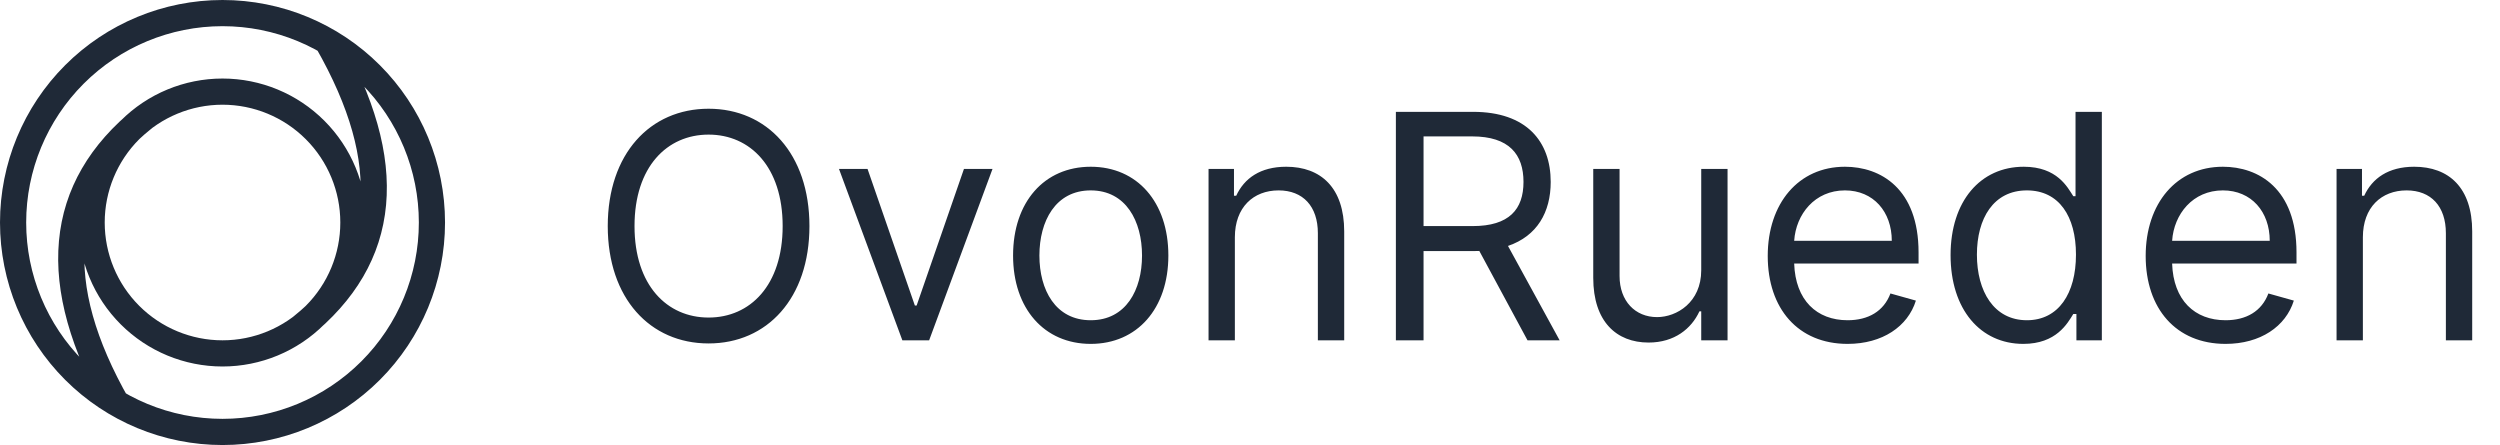 <svg
						width="191"
						height="34"
						viewBox="0 0 191 34"
						fill="none"
						xmlns="http://www.w3.org/2000/svg"
					>
						<path
							d="M61.841 17.273C61.841 11.75 58.602 8.307 54.136 8.307C49.67 8.307 46.432 11.75 46.432 17.273C46.432 22.796 49.67 26.239 54.136 26.239C58.602 26.239 61.841 22.796 61.841 17.273ZM59.795 17.273C59.795 21.807 57.307 24.261 54.136 24.261C50.966 24.261 48.477 21.807 48.477 17.273C48.477 12.739 50.966 10.284 54.136 10.284C57.307 10.284 59.795 12.739 59.795 17.273ZM75.827 12.909H73.645L70.031 23.341H69.895L66.281 12.909H64.099L68.94 26H70.986L75.827 12.909ZM83.331 26.273C86.876 26.273 89.263 23.579 89.263 19.523C89.263 15.432 86.876 12.739 83.331 12.739C79.785 12.739 77.399 15.432 77.399 19.523C77.399 23.579 79.785 26.273 83.331 26.273ZM83.331 24.466C80.638 24.466 79.41 22.148 79.41 19.523C79.41 16.898 80.638 14.546 83.331 14.546C86.024 14.546 87.251 16.898 87.251 19.523C87.251 22.148 86.024 24.466 83.331 24.466ZM94.344 18.125C94.344 15.841 95.759 14.546 97.685 14.546C99.552 14.546 100.685 15.764 100.685 17.818V26H102.697V17.682C102.697 14.341 100.915 12.739 98.265 12.739C96.288 12.739 95.06 13.625 94.447 14.954H94.276V12.909H92.333V26H94.344V18.125ZM106.645 26H108.759V19.182H112.577C112.73 19.182 112.875 19.182 113.02 19.173L116.702 26H119.156L115.21 18.79C117.435 18.031 118.474 16.216 118.474 13.898C118.474 10.812 116.634 8.545 112.543 8.545H106.645V26ZM108.759 17.273V10.421H112.474C115.304 10.421 116.395 11.801 116.395 13.898C116.395 15.994 115.304 17.273 112.509 17.273H108.759ZM129.974 20.648C129.974 23.102 128.099 24.227 126.599 24.227C124.928 24.227 123.735 23 123.735 21.091V12.909H121.724V21.227C121.724 24.568 123.496 26.171 125.951 26.171C127.928 26.171 129.224 25.114 129.837 23.784H129.974V26H131.985V12.909H129.974V20.648ZM141.158 26.273C143.817 26.273 145.76 24.943 146.374 22.966L144.43 22.421C143.919 23.784 142.734 24.466 141.158 24.466C138.797 24.466 137.169 22.94 137.075 20.136H146.578V19.284C146.578 14.409 143.68 12.739 140.953 12.739C137.408 12.739 135.055 15.534 135.055 19.557C135.055 23.579 137.374 26.273 141.158 26.273ZM137.075 18.398C137.212 16.361 138.652 14.546 140.953 14.546C143.135 14.546 144.533 16.182 144.533 18.398H137.075ZM154.581 26.273C157.104 26.273 157.956 24.704 158.399 23.989H158.638V26H160.581V8.545H158.57V14.989H158.399C157.956 14.307 157.172 12.739 154.615 12.739C151.308 12.739 149.024 15.364 149.024 19.489C149.024 23.648 151.308 26.273 154.581 26.273ZM154.854 24.466C152.331 24.466 151.036 22.25 151.036 19.454C151.036 16.693 152.297 14.546 154.854 14.546C157.308 14.546 158.604 16.523 158.604 19.454C158.604 22.421 157.274 24.466 154.854 24.466ZM170.033 26.273C172.692 26.273 174.635 24.943 175.249 22.966L173.305 22.421C172.794 23.784 171.609 24.466 170.033 24.466C167.672 24.466 166.044 22.94 165.95 20.136H175.453V19.284C175.453 14.409 172.555 12.739 169.828 12.739C166.283 12.739 163.93 15.534 163.93 19.557C163.93 23.579 166.249 26.273 170.033 26.273ZM165.95 18.398C166.087 16.361 167.527 14.546 169.828 14.546C172.01 14.546 173.408 16.182 173.408 18.398H165.95ZM180.524 18.125C180.524 15.841 181.939 14.546 183.865 14.546C185.732 14.546 186.865 15.764 186.865 17.818V26H188.876V17.682C188.876 14.341 187.095 12.739 184.445 12.739C182.467 12.739 181.24 13.625 180.626 14.954H180.456V12.909H178.513V26H180.524V18.125Z"
							fill="#1F2937"
						/>
						<path
							d="M1 17H0H1ZM7 17H6H7ZM17 27V28V27ZM27 17H28H27ZM17 0C12.491 0 8.167 1.791 4.979 4.979L6.393 6.393C9.206 3.58 13.022 2 17 2V0ZM4.979 4.979C1.791 8.167 0 12.491 0 17H2C2 13.022 3.58 9.206 6.393 6.393L4.979 4.979ZM0 17C0 21.509 1.791 25.833 4.979 29.021L6.393 27.607C3.58 24.794 2 20.978 2 17H0ZM4.979 29.021C8.167 32.209 12.491 34 17 34V32C13.022 32 9.206 30.42 6.393 27.607L4.979 29.021ZM17 34C21.509 34 25.833 32.209 29.021 29.021L27.607 27.607C24.794 30.42 20.978 32 17 32V34ZM29.021 29.021C32.209 25.833 34 21.509 34 17H32C32 20.978 30.42 24.794 27.607 27.607L29.021 29.021ZM34 17C34 12.491 32.209 8.167 29.021 4.979L27.607 6.393C30.42 9.206 32 13.022 32 17H34ZM29.021 4.979C25.833 1.791 21.509 0 17 0V2C20.978 2 24.794 3.58 27.607 6.393L29.021 4.979ZM17 6C14.083 6 11.285 7.159 9.222 9.222L10.636 10.636C12.324 8.948 14.613 8 17 8V6ZM9.222 9.222C7.159 11.285 6 14.083 6 17H8C8 14.613 8.948 12.324 10.636 10.636L9.222 9.222ZM6 17C6 19.917 7.159 22.715 9.222 24.778L10.636 23.364C8.948 21.676 8 19.387 8 17H6ZM9.222 24.778C11.285 26.841 14.083 28 17 28V26C14.613 26 12.324 25.052 10.636 23.364L9.222 24.778ZM17 28C19.917 28 22.715 26.841 24.778 24.778L23.364 23.364C21.676 25.052 19.387 26 17 26V28ZM24.778 24.778C26.841 22.715 28 19.917 28 17H26C26 19.387 25.052 21.676 23.364 23.364L24.778 24.778ZM28 17C28 14.083 26.841 11.285 24.778 9.222L23.364 10.636C25.052 12.324 26 14.613 26 17H28ZM24.778 9.222C22.715 7.159 19.917 6 17 6V8C19.387 8 21.676 8.948 23.364 10.636L24.778 9.222ZM10.375 8.219C6.866 11.026 4.866 14.428 4.504 18.41C4.145 22.354 5.408 26.73 8.132 31.496L9.868 30.504C7.259 25.937 6.188 21.979 6.496 18.59C6.801 15.239 8.467 12.307 11.625 9.781L10.375 8.219ZM23.625 25.781C27.129 22.977 29.133 19.613 29.496 15.663C29.855 11.752 28.59 7.411 25.868 2.647L24.132 3.64C26.743 8.209 27.812 12.13 27.504 15.48C27.2 18.792 25.537 21.69 22.375 24.219L23.625 25.781Z"
							fill="#1F2937"
						/>
					</svg>